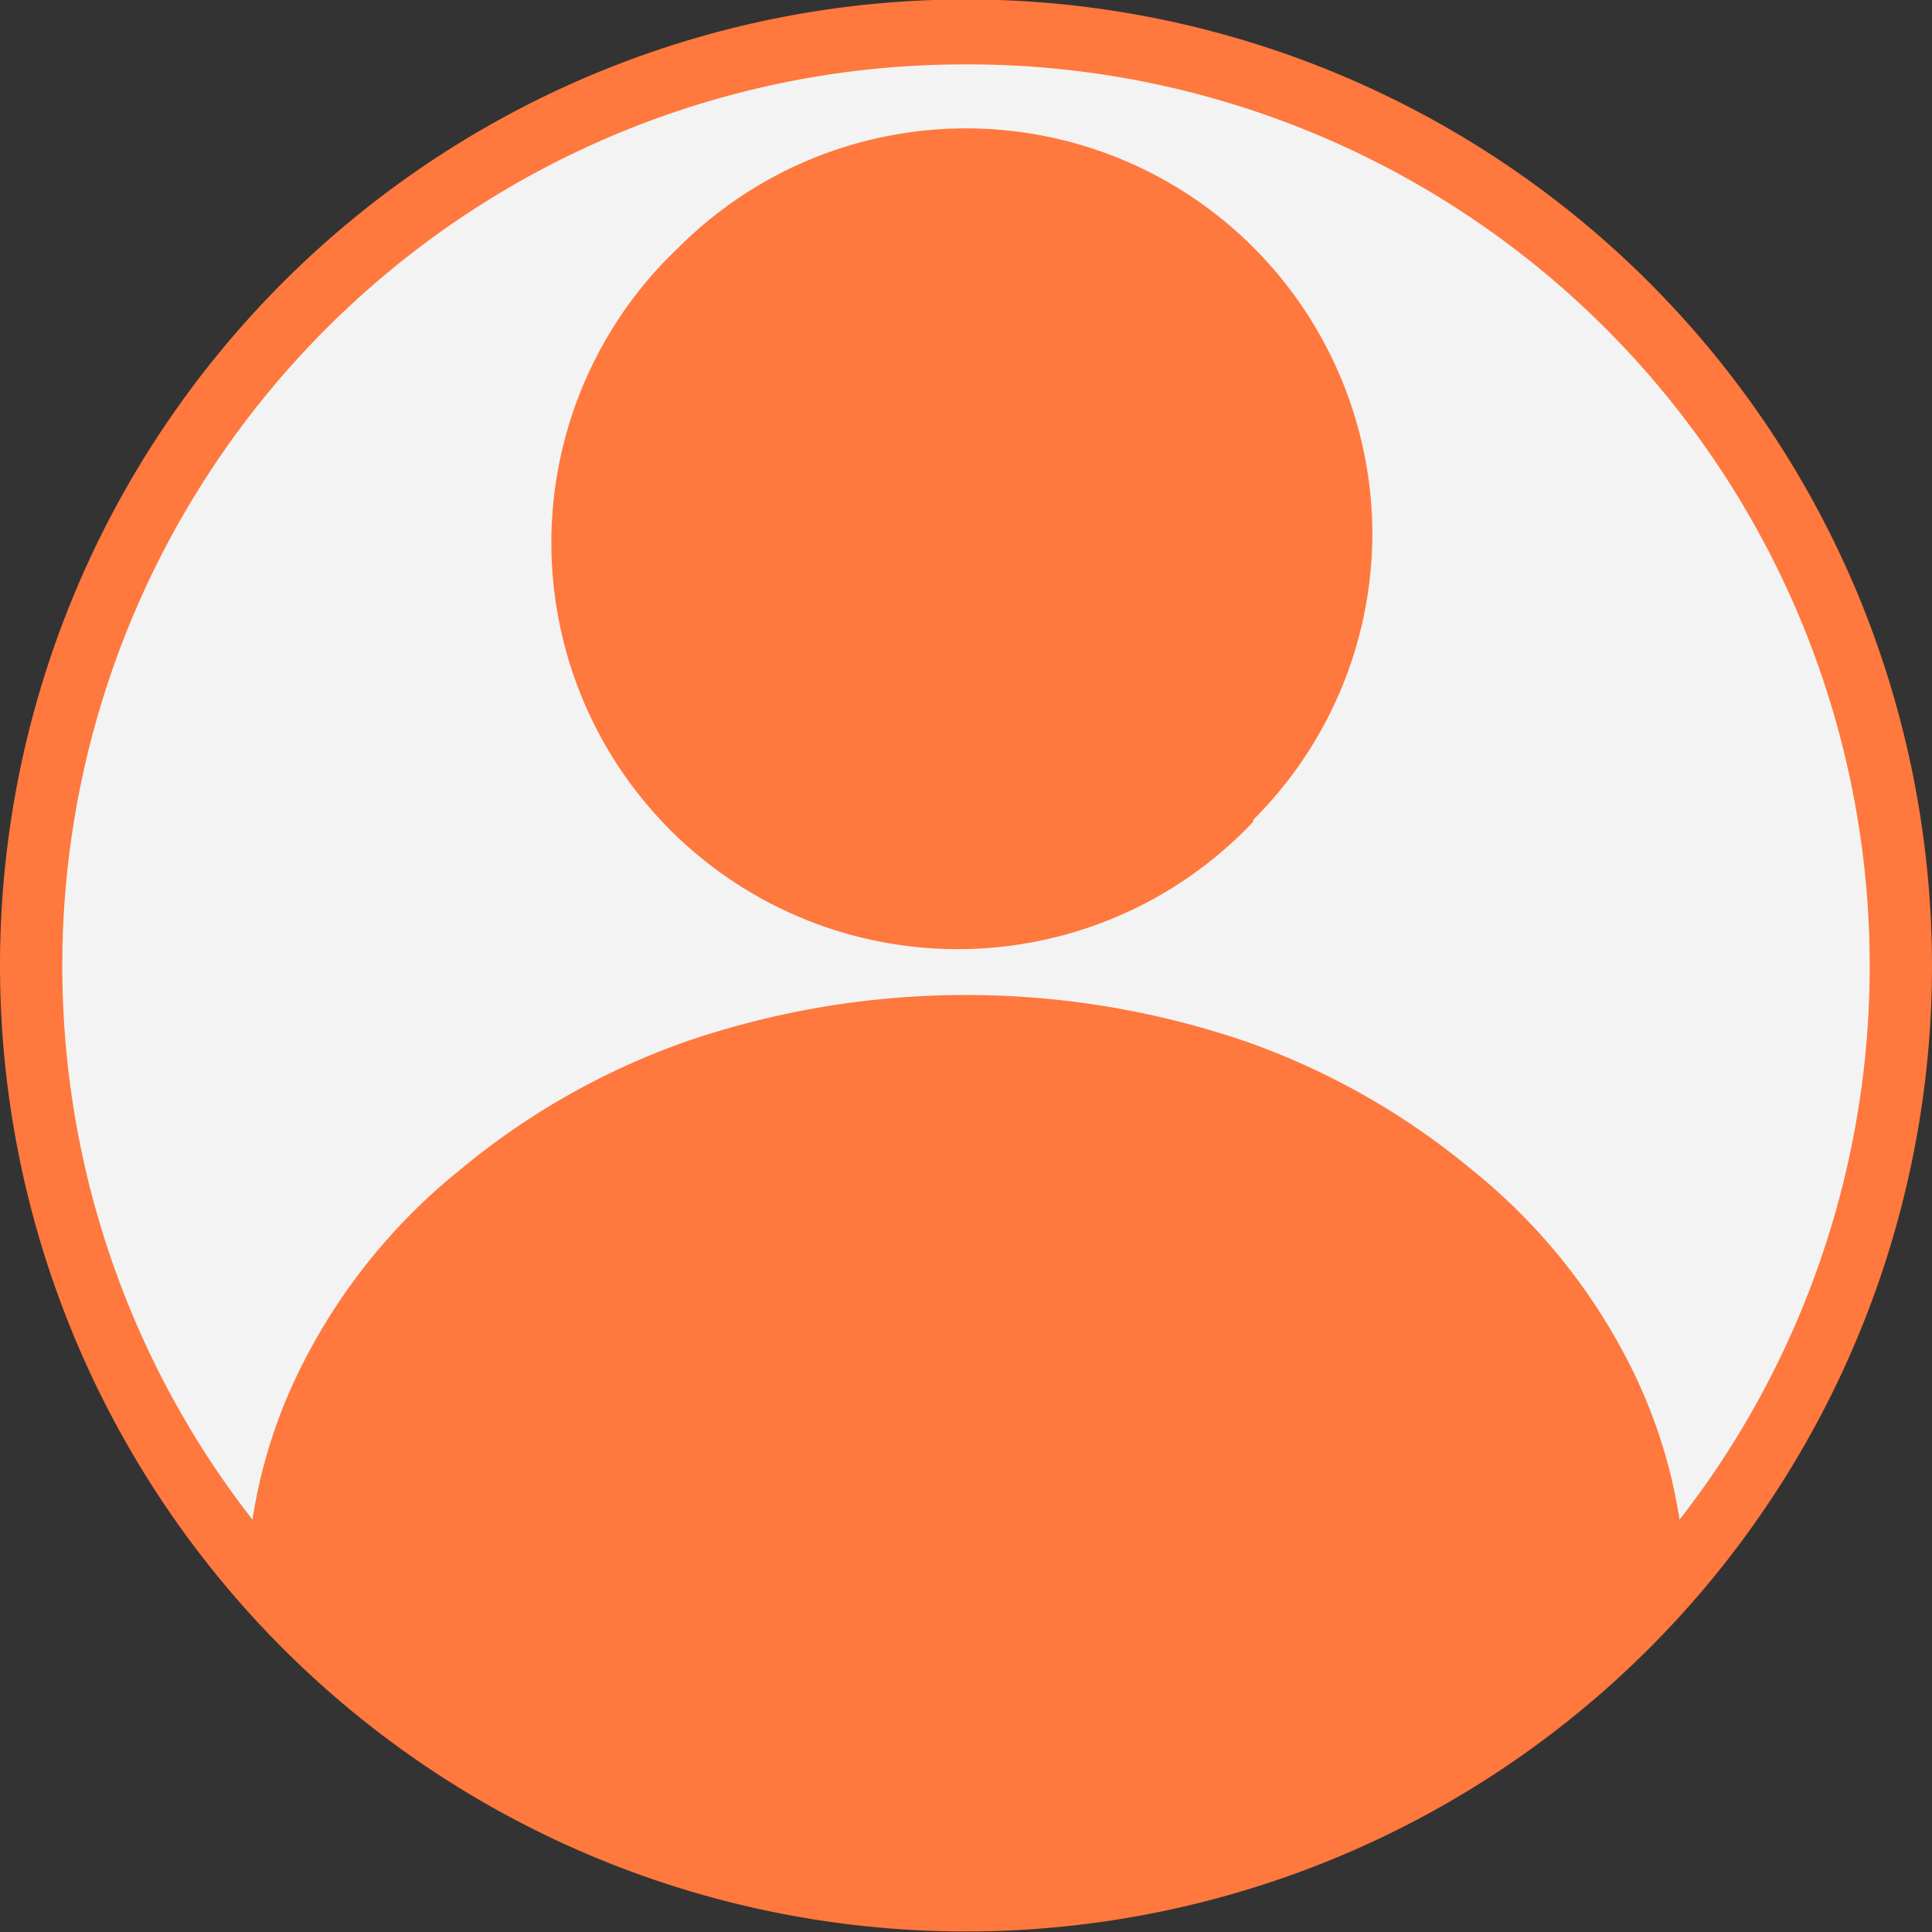 <svg xmlns="http://www.w3.org/2000/svg" viewBox="0 0 30 30"><rect x="0" y="0" width="30" height="30" fill="#333333" stroke="none"/><defs><style>.cls-1{fill:#ff783d;}.cls-2{fill:#f3f3f3;}</style></defs><title>profile iconAsset 16</title><g id="Layer_2" data-name="Layer 2"><g id="Layer_1-2" data-name="Layer 1"><path class="cls-1" d="M28.82,9.16A15,15,0,1,0,30,15,15.08,15.08,0,0,0,28.82,9.16ZM26.08,23.6c-.13-.86.6-2.69.18-3.5a9.19,9.19,0,0,0-2.41-2.94,11.4,11.4,0,0,0-3.54-2,20.21,20.21,0,0,0-10.62,0,11.4,11.4,0,0,0-3.54,2A9.19,9.19,0,0,0,3.74,20.1c-.42.81.31,2.64.18,3.5a14,14,0,1,1,22.16,0Z"/><path class="cls-1" d="M22,8.27A7,7,0,1,1,10.05,3.32,7,7,0,0,1,22,8.27Z"/><path class="cls-2" d="M15,1A14,14,0,0,0,3.92,23.6a8,8,0,0,1,.82-2.5,9.19,9.19,0,0,1,2.41-2.94,11.4,11.4,0,0,1,3.54-2,13.44,13.44,0,0,1,8.62,0,11.4,11.4,0,0,1,3.54,2,9.19,9.19,0,0,1,2.41,2.94,8,8,0,0,1,.82,2.5A14,14,0,0,0,15,1Zm4.46,11.76a6.31,6.31,0,1,1-8.92-8.92A6.31,6.31,0,0,1,21.31,8.27,6.28,6.28,0,0,1,19.46,12.73Z"/></g></g></svg>